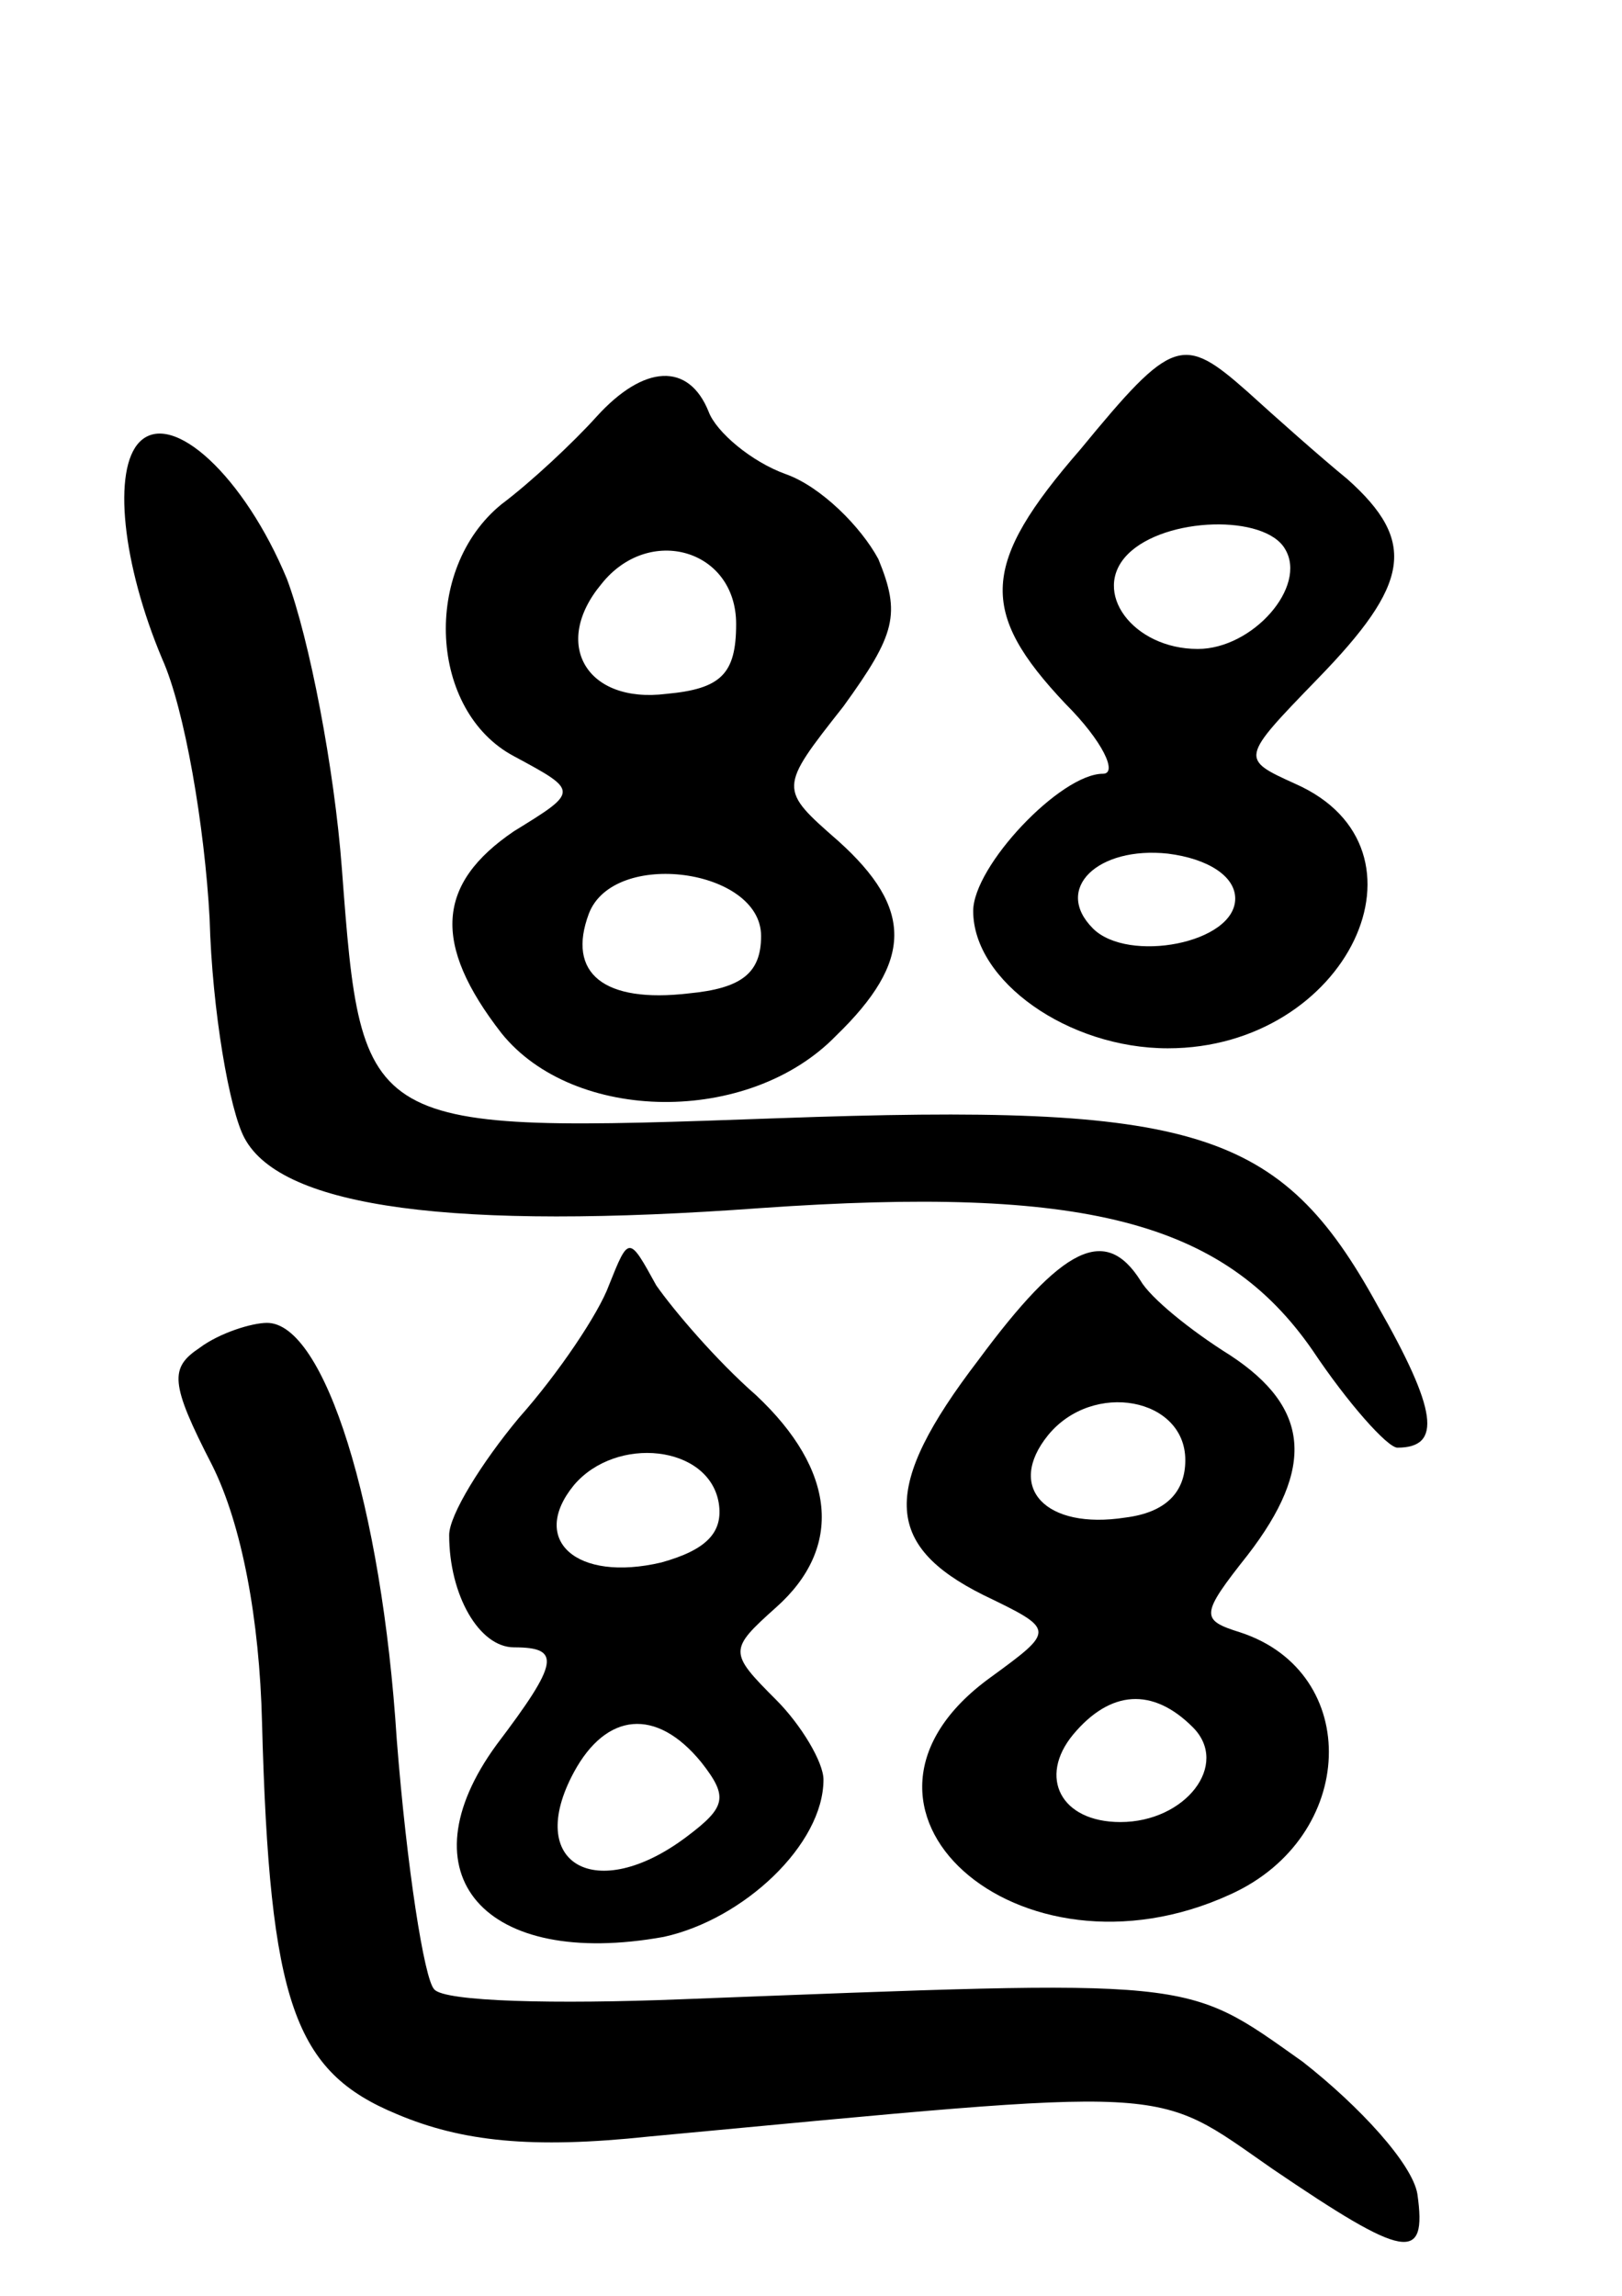 <svg version="1.0" xmlns="http://www.w3.org/2000/svg"
 width="65pt" height="92pt" viewBox="0 0 65 92"
 preserveAspectRatio="xMidYMid meet">
<g transform="translate(0,92) scale(0.1,-0.1)"
fill="#000000" stroke="none">
<path d="M433 740 c-40 -46 -41 -65 -6 -102 15 -15 21 -28 15 -28 -17 0 -52
-37 -52 -55 0 -28 38 -55 78 -55 72 0 110 80 51 106 -22 10 -22 10 9 42 37 38
40 55 12 80 -11 9 -29 25 -40 35 -26 23 -30 22 -67 -23z m82 -40 c9 -15 -13
-40 -35 -40 -26 0 -43 23 -28 38 15 15 55 16 63 2z m-20 -140 c0 -18 -43 -26
-57 -12 -16 16 2 33 30 30 16 -2 27 -9 27 -18z"/>
<path d="M239 753 c-9 -10 -26 -26 -38 -35 -32 -26 -29 -83 5 -101 26 -14 26
-14 0 -30 -31 -21 -33 -45 -5 -81 29 -36 99 -37 134 -1 31 30 31 51 1 78 -24
21 -24 21 2 54 21 29 23 37 14 59 -7 13 -23 29 -37 34 -14 5 -28 17 -31 25 -8
20 -26 19 -45 -2z m56 -83 c0 -20 -6 -26 -28 -28 -32 -4 -46 20 -26 44 19 24
54 14 54 -16z m10 -125 c0 -15 -8 -21 -29 -23 -34 -4 -49 8 -40 32 10 26 69
18 69 -9z"/>
<path d="M56 743 c-11 -11 -7 -49 9 -87 9 -20 17 -67 19 -104 1 -37 8 -77 14
-88 15 -28 84 -37 207 -28 129 9 185 -5 221 -57 14 -21 30 -39 34 -39 18 0 16
15 -8 57 -39 71 -73 81 -240 75 -167 -6 -167 -6 -175 100 -3 40 -13 92 -22
116 -17 41 -46 68 -59 55z"/>
<path d="M244 405 c-4 -11 -20 -35 -36 -53 -15 -18 -28 -39 -28 -47 0 -24 12
-45 26 -45 19 0 18 -6 -7 -39 -38 -52 -5 -90 67 -77 32 7 64 37 64 63 0 7 -9
22 -19 32 -19 19 -19 20 0 37 27 24 24 55 -8 85 -16 14 -33 34 -40 44 -11 20
-11 20 -19 0z m44 -87 c2 -12 -5 -19 -23 -24 -34 -8 -53 9 -35 31 17 20 54 16
58 -7z m-7 -104 c11 -14 10 -18 -6 -30 -36 -27 -65 -11 -45 26 13 24 33 26 51
4z"/>
<path d="M392 375 c-39 -51 -38 -74 2 -94 29 -14 29 -14 3 -33 -72 -52 11
-126 96 -87 51 23 53 89 4 105 -16 5 -16 7 3 31 27 35 25 59 -7 80 -16 10 -32
23 -36 30 -14 22 -31 14 -65 -32z m83 -40 c0 -13 -8 -21 -24 -23 -32 -5 -48
12 -31 33 18 22 55 15 55 -10z m3 -107 c15 -15 -3 -38 -29 -38 -24 0 -33 18
-19 35 15 18 32 19 48 3z"/>
<path d="M80 380 c-12 -8 -12 -14 5 -47 12 -24 19 -62 20 -103 3 -113 13 -140
54 -157 26 -11 54 -14 101 -9 214 20 201 21 250 -13 53 -36 62 -38 58 -10 -2
12 -23 35 -46 53 -48 34 -41 33 -249 25 -50 -2 -95 -1 -99 4 -4 4 -11 49 -15
100 -6 94 -29 167 -52 167 -6 0 -19 -4 -27 -10z"/>
</g>
</svg>
